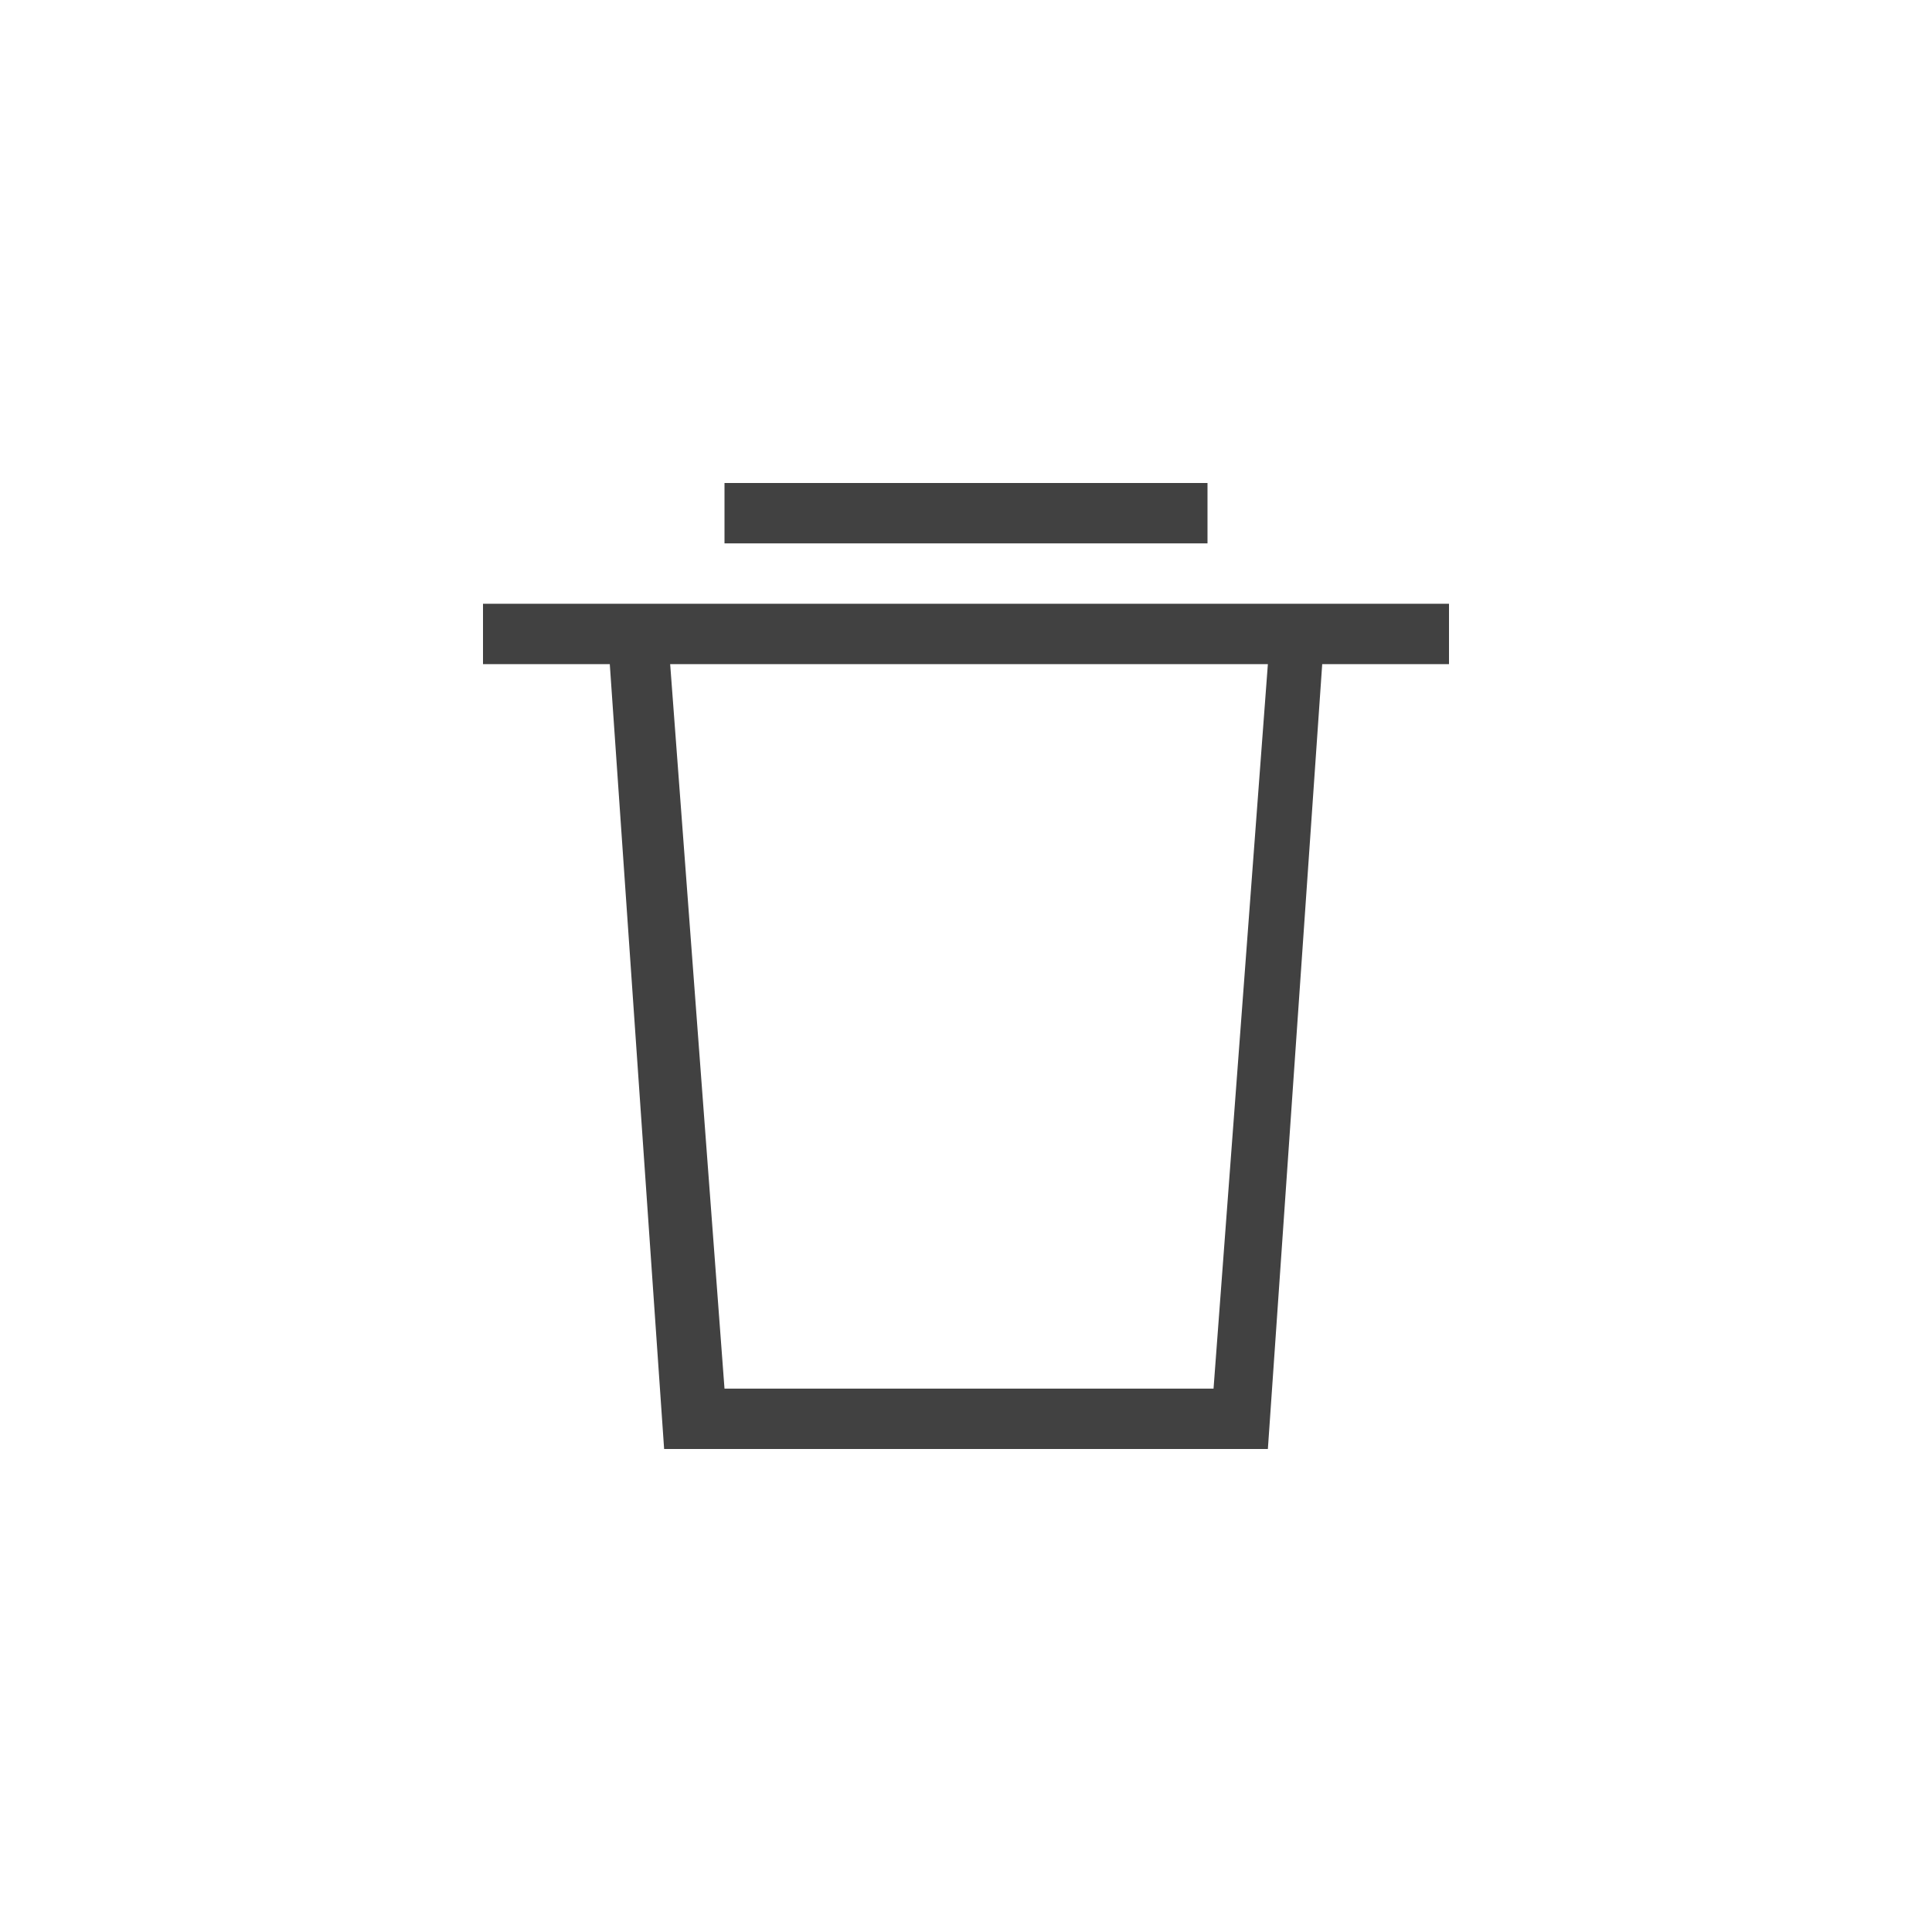 <svg xmlns="http://www.w3.org/2000/svg" width="32" height="32" viewBox="0 0 32 32">
  <g id="Trash-16" transform="translate(-541.5 -1022.5)">
    <rect id="Rectangle_1007" data-name="Rectangle 1007" width="32" height="32" transform="translate(541.5 1022.5)" fill="none"/>
    <g id="Group_3997" data-name="Group 3997">
      <rect id="Rectangle_1869" data-name="Rectangle 1869" width="8" height="1" transform="translate(553.5 1030.5)" fill="#414141"/>
      <path id="Path_1906" data-name="Path 1906" d="M565.5,1032.5h-16v1h2.1l.9,13h10l.9-13h2.1Zm-3.9,13h-8.1l-.9-12h9.9Z" fill="#414141"/>
    </g>
  </g>
</svg>
